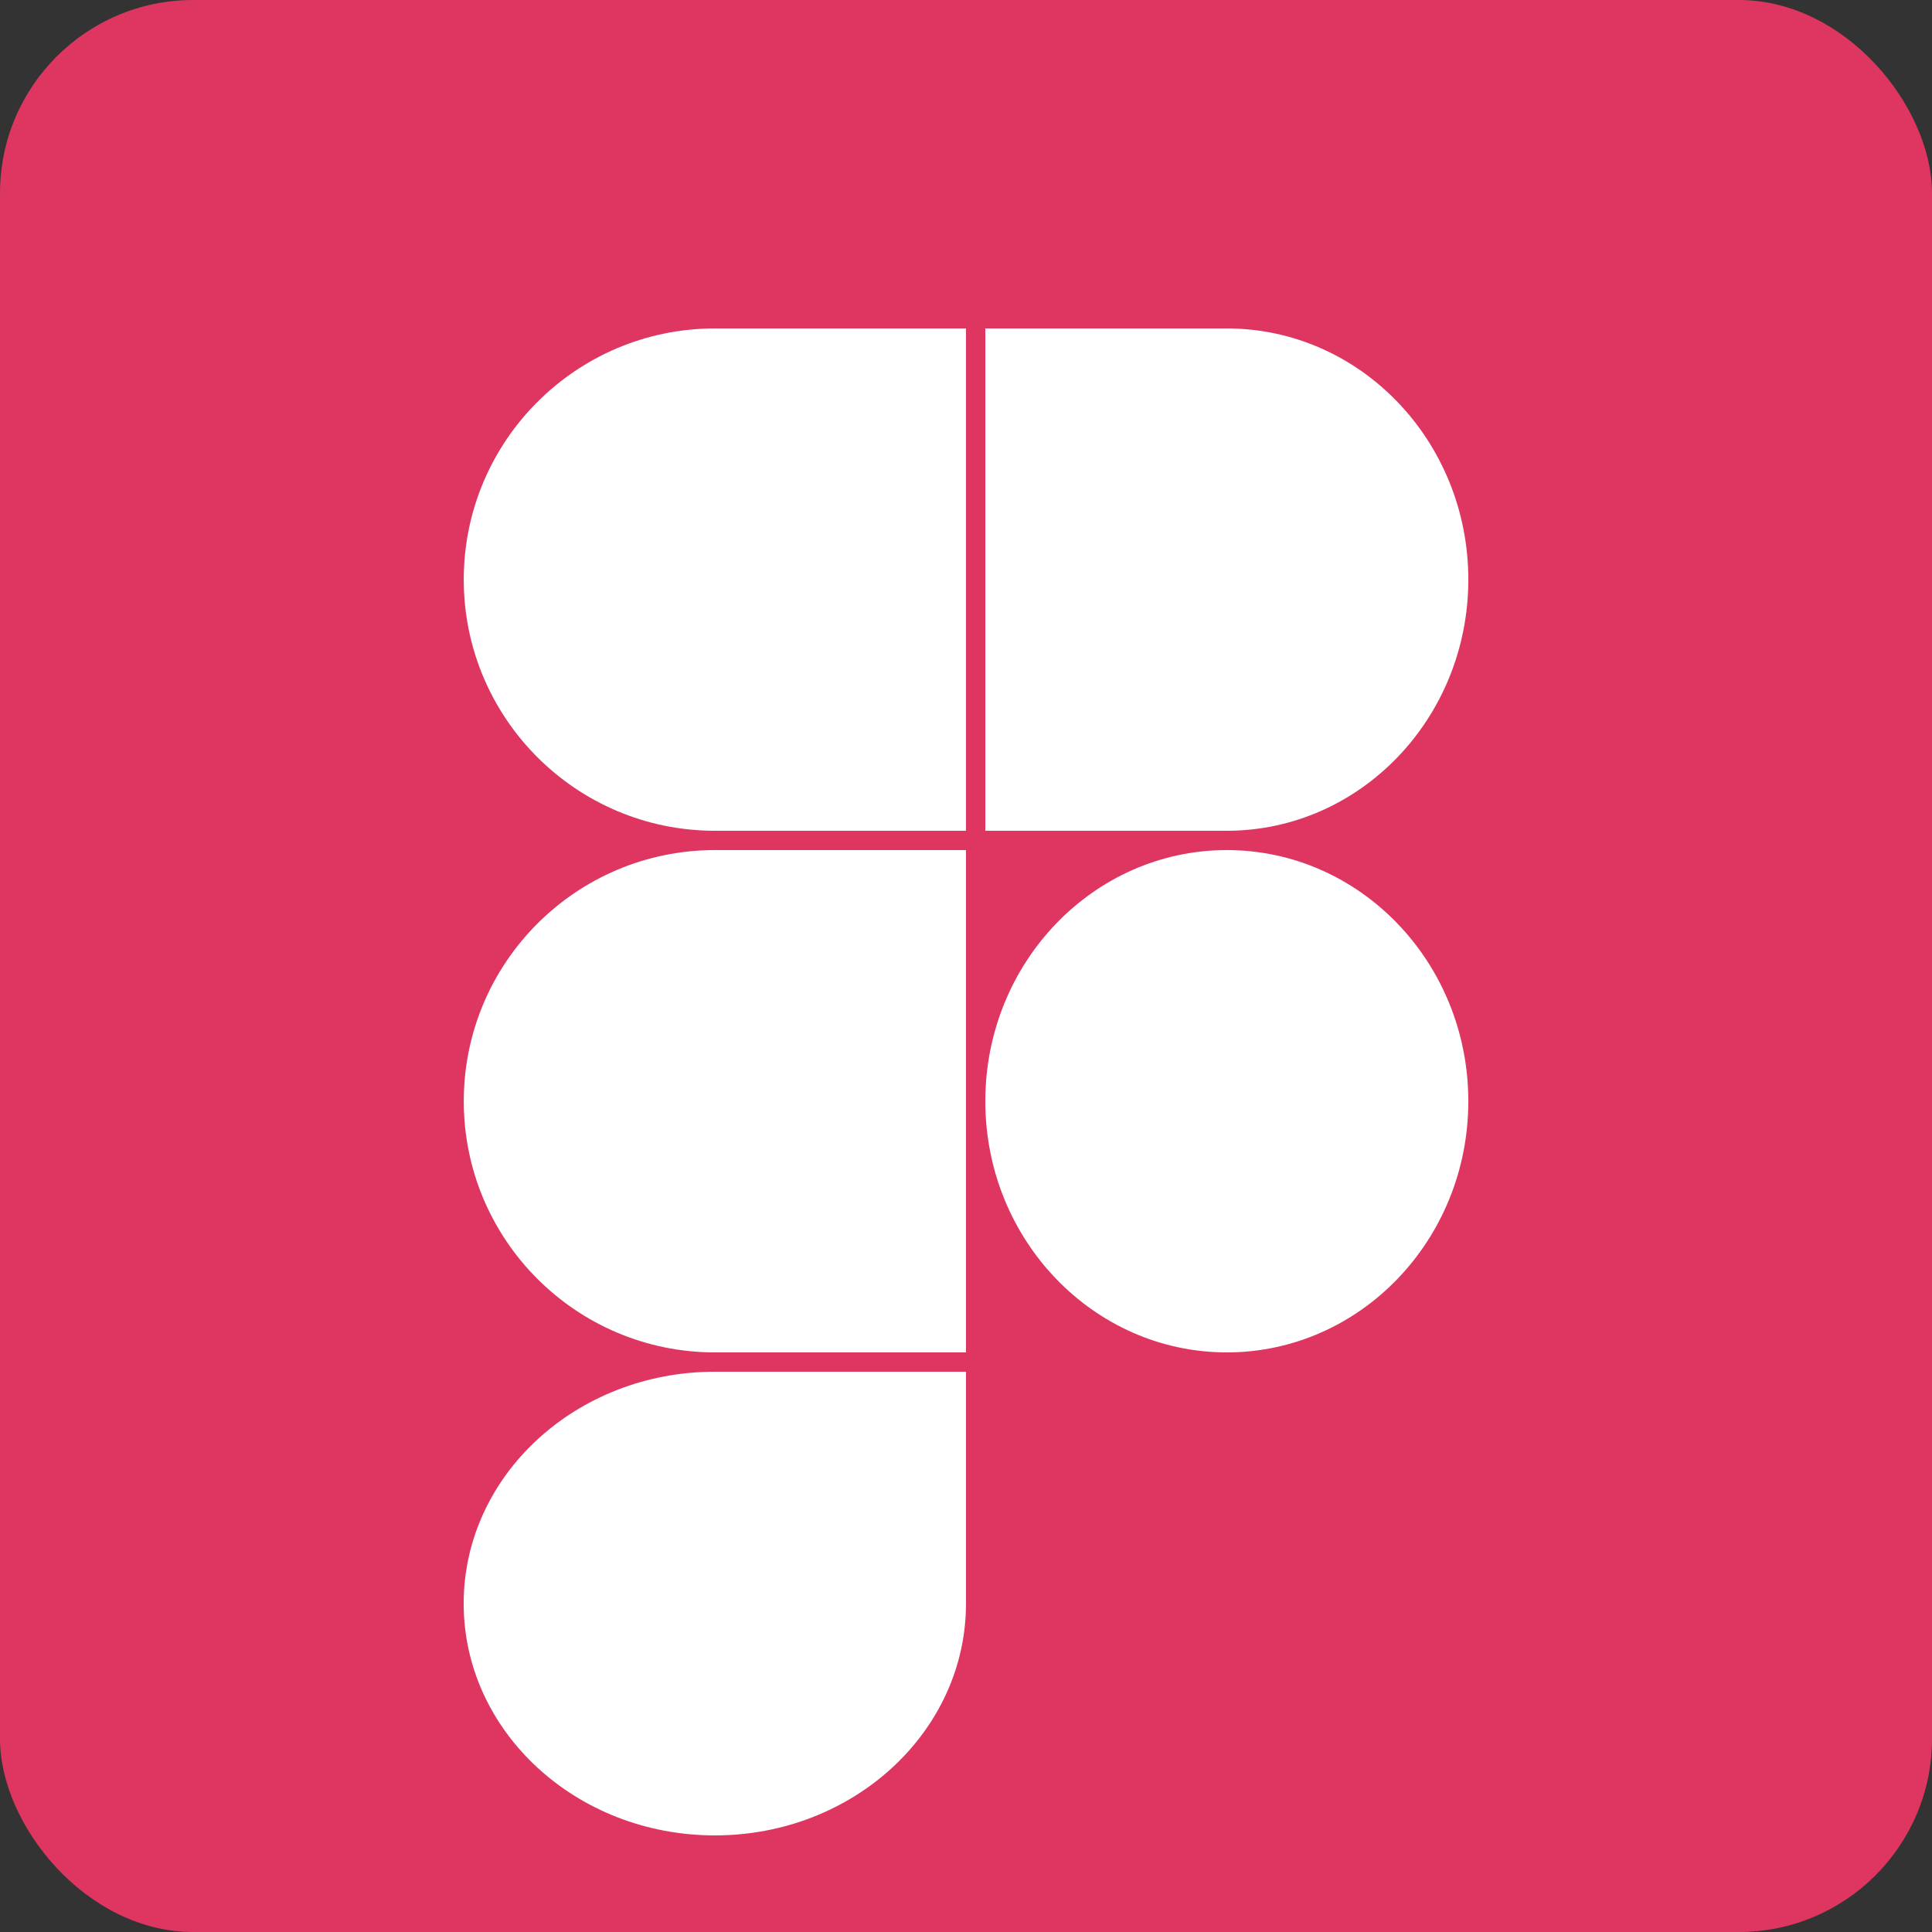 <svg width="100" height="100" viewBox="0 0 100 100" fill="none" xmlns="http://www.w3.org/2000/svg">
<rect x="0" y="0" width="100" height="100" fill="#333333" stroke="none"/>
<rect width="100" height="100" rx="10" fill="#DF3661"/>
<path d="M37 95C44.176 95 50 89.624 50 83V71H37C29.824 71 24 76.376 24 83C24 89.624 29.824 95 37 95Z" fill="white"/>
<path d="M24.005 57C24.005 49.824 29.828 44 37.003 44H50V70H37.003C29.828 70 24.005 64.176 24.005 57Z" fill="white"/>
<path d="M24.004 30C24.004 22.824 29.827 17 37.001 17H49.999V43H37.001C29.827 43 24.004 37.176 24.004 30Z" fill="white"/>
<path d="M51 17H63.5C70.4 17 76 22.824 76 30C76 37.176 70.4 43 63.5 43H51V17Z" fill="white"/>
<path d="M76 57C76 64.176 70.4 70 63.5 70C56.6 70 51 64.176 51 57C51 49.824 56.6 44 63.5 44C70.4 44 76 49.824 76 57Z" fill="white"/>
</svg>
